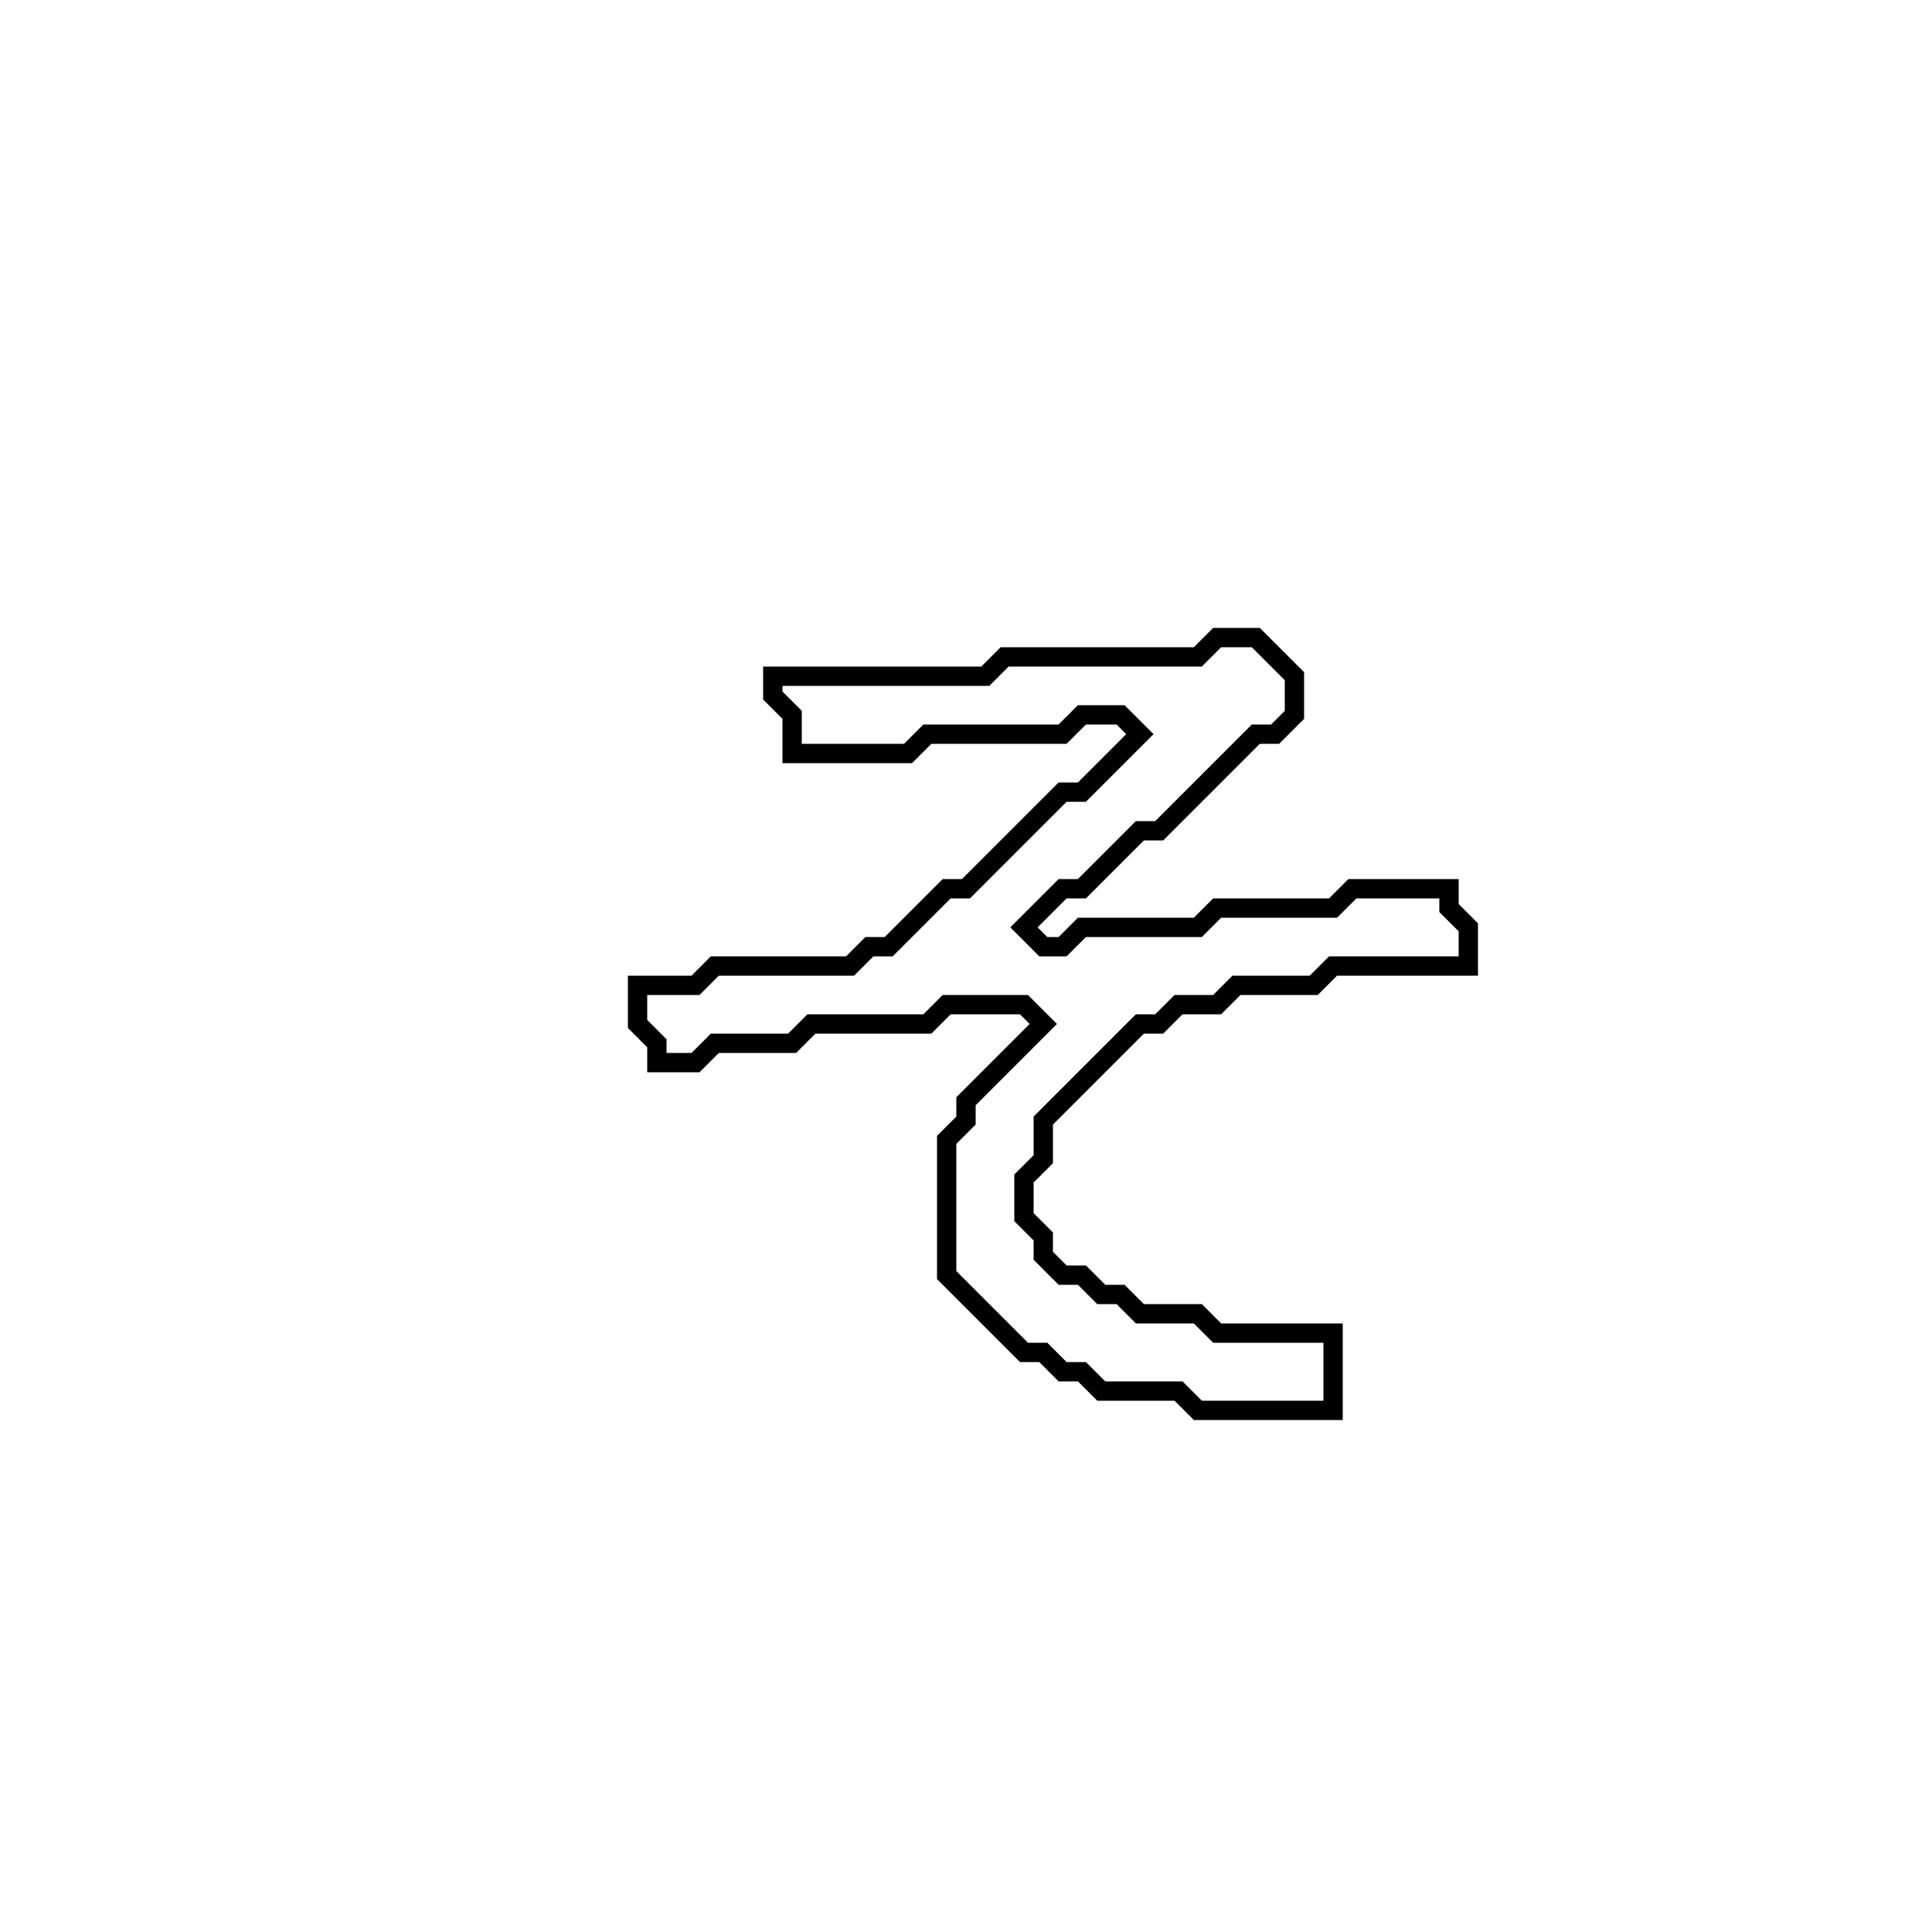 <?xml version="1.0" encoding="utf-8" ?>
<svg baseProfile="full" height="100" version="1.1" width="100" xmlns="http://www.w3.org/2000/svg" xmlns:ev="http://www.w3.org/2001/xml-events" xmlns:xlink="http://www.w3.org/1999/xlink"><defs /><polygon fill="none" id="1" points="63,33 62,34 52,34 51,35 40,35 40,36 41,37 41,39 47,39 48,38 55,38 56,37 58,37 59,38 56,41 55,41 50,46 49,46 46,49 45,49 44,50 37,50 36,51 33,51 33,53 34,54 34,55 36,55 37,54 41,54 42,53 48,53 49,52 53,52 54,53 50,57 50,58 49,59 49,66 53,70 54,70 55,71 56,71 57,72 61,72 62,73 69,73 69,69 63,69 62,68 59,68 58,67 57,67 56,66 55,66 54,65 54,64 53,63 53,61 54,60 54,58 59,53 60,53 61,52 63,52 64,51 68,51 69,50 76,50 76,48 75,47 75,46 70,46 69,47 63,47 62,48 56,48 55,49 54,49 53,48 55,46 56,46 59,43 60,43 65,38 66,38 67,37 67,35 65,33" stroke="black" stroke-width="1" /></svg>